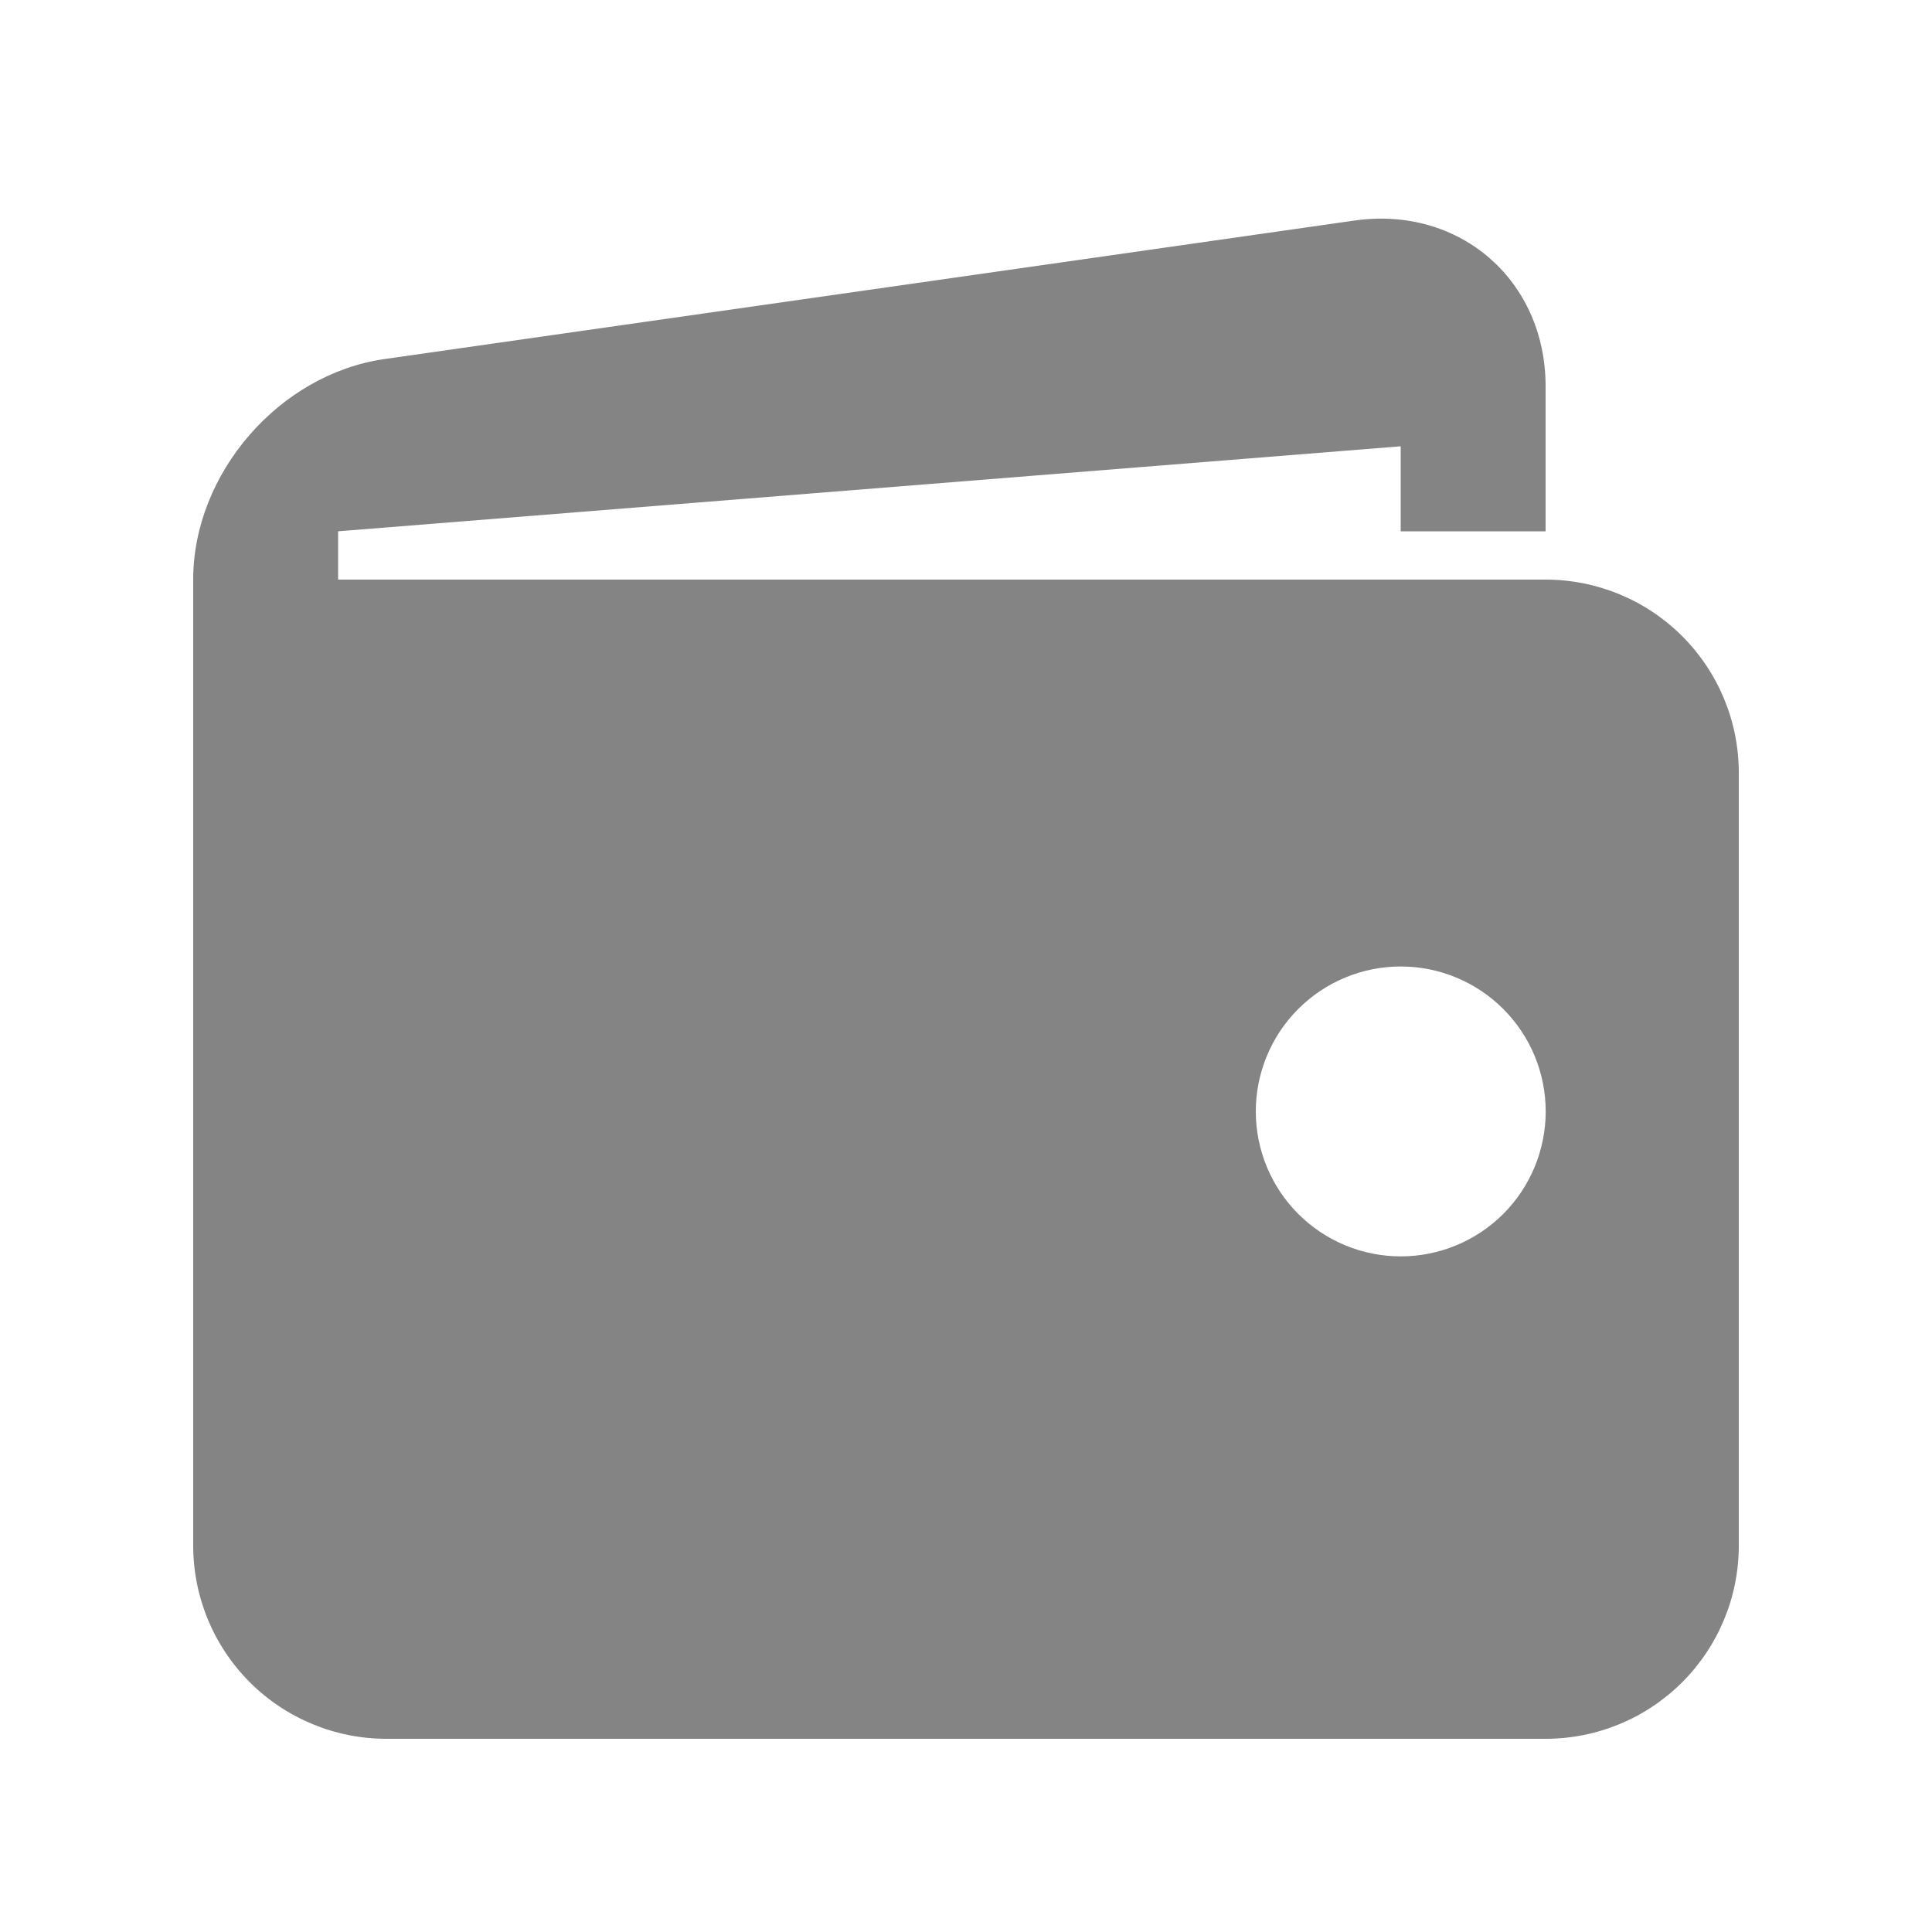 <svg width="77" height="77" viewBox="0 0 77 77" fill="none" xmlns="http://www.w3.org/2000/svg">
<path d="M61.6 23.1H13.475V21.175L55.825 17.787V21.175H61.6V15.4C61.6 11.165 58.17 8.193 53.981 8.79L15.323 14.31C11.13 14.911 7.7 18.865 7.7 23.1V61.6C7.7 63.642 8.511 65.601 9.955 67.045C11.399 68.489 13.358 69.3 15.4 69.3H61.6C63.642 69.3 65.601 68.489 67.045 67.045C68.489 65.601 69.3 63.642 69.3 61.6V30.8C69.3 28.758 68.489 26.799 67.045 25.355C65.601 23.911 63.642 23.1 61.6 23.1ZM55.825 50.073C55.067 50.073 54.315 49.923 53.615 49.633C52.914 49.342 52.277 48.916 51.741 48.38C51.205 47.843 50.779 47.206 50.489 46.505C50.199 45.804 50.05 45.053 50.05 44.294C50.05 43.536 50.2 42.785 50.491 42.084C50.781 41.383 51.207 40.746 51.744 40.21C52.28 39.674 52.917 39.248 53.618 38.958C54.319 38.668 55.07 38.519 55.829 38.519C57.361 38.52 58.83 39.129 59.913 40.213C60.996 41.296 61.605 42.766 61.604 44.298C61.603 45.83 60.994 47.3 59.911 48.383C58.827 49.465 57.357 50.074 55.825 50.073Z" fill="#848484"/>
</svg>
